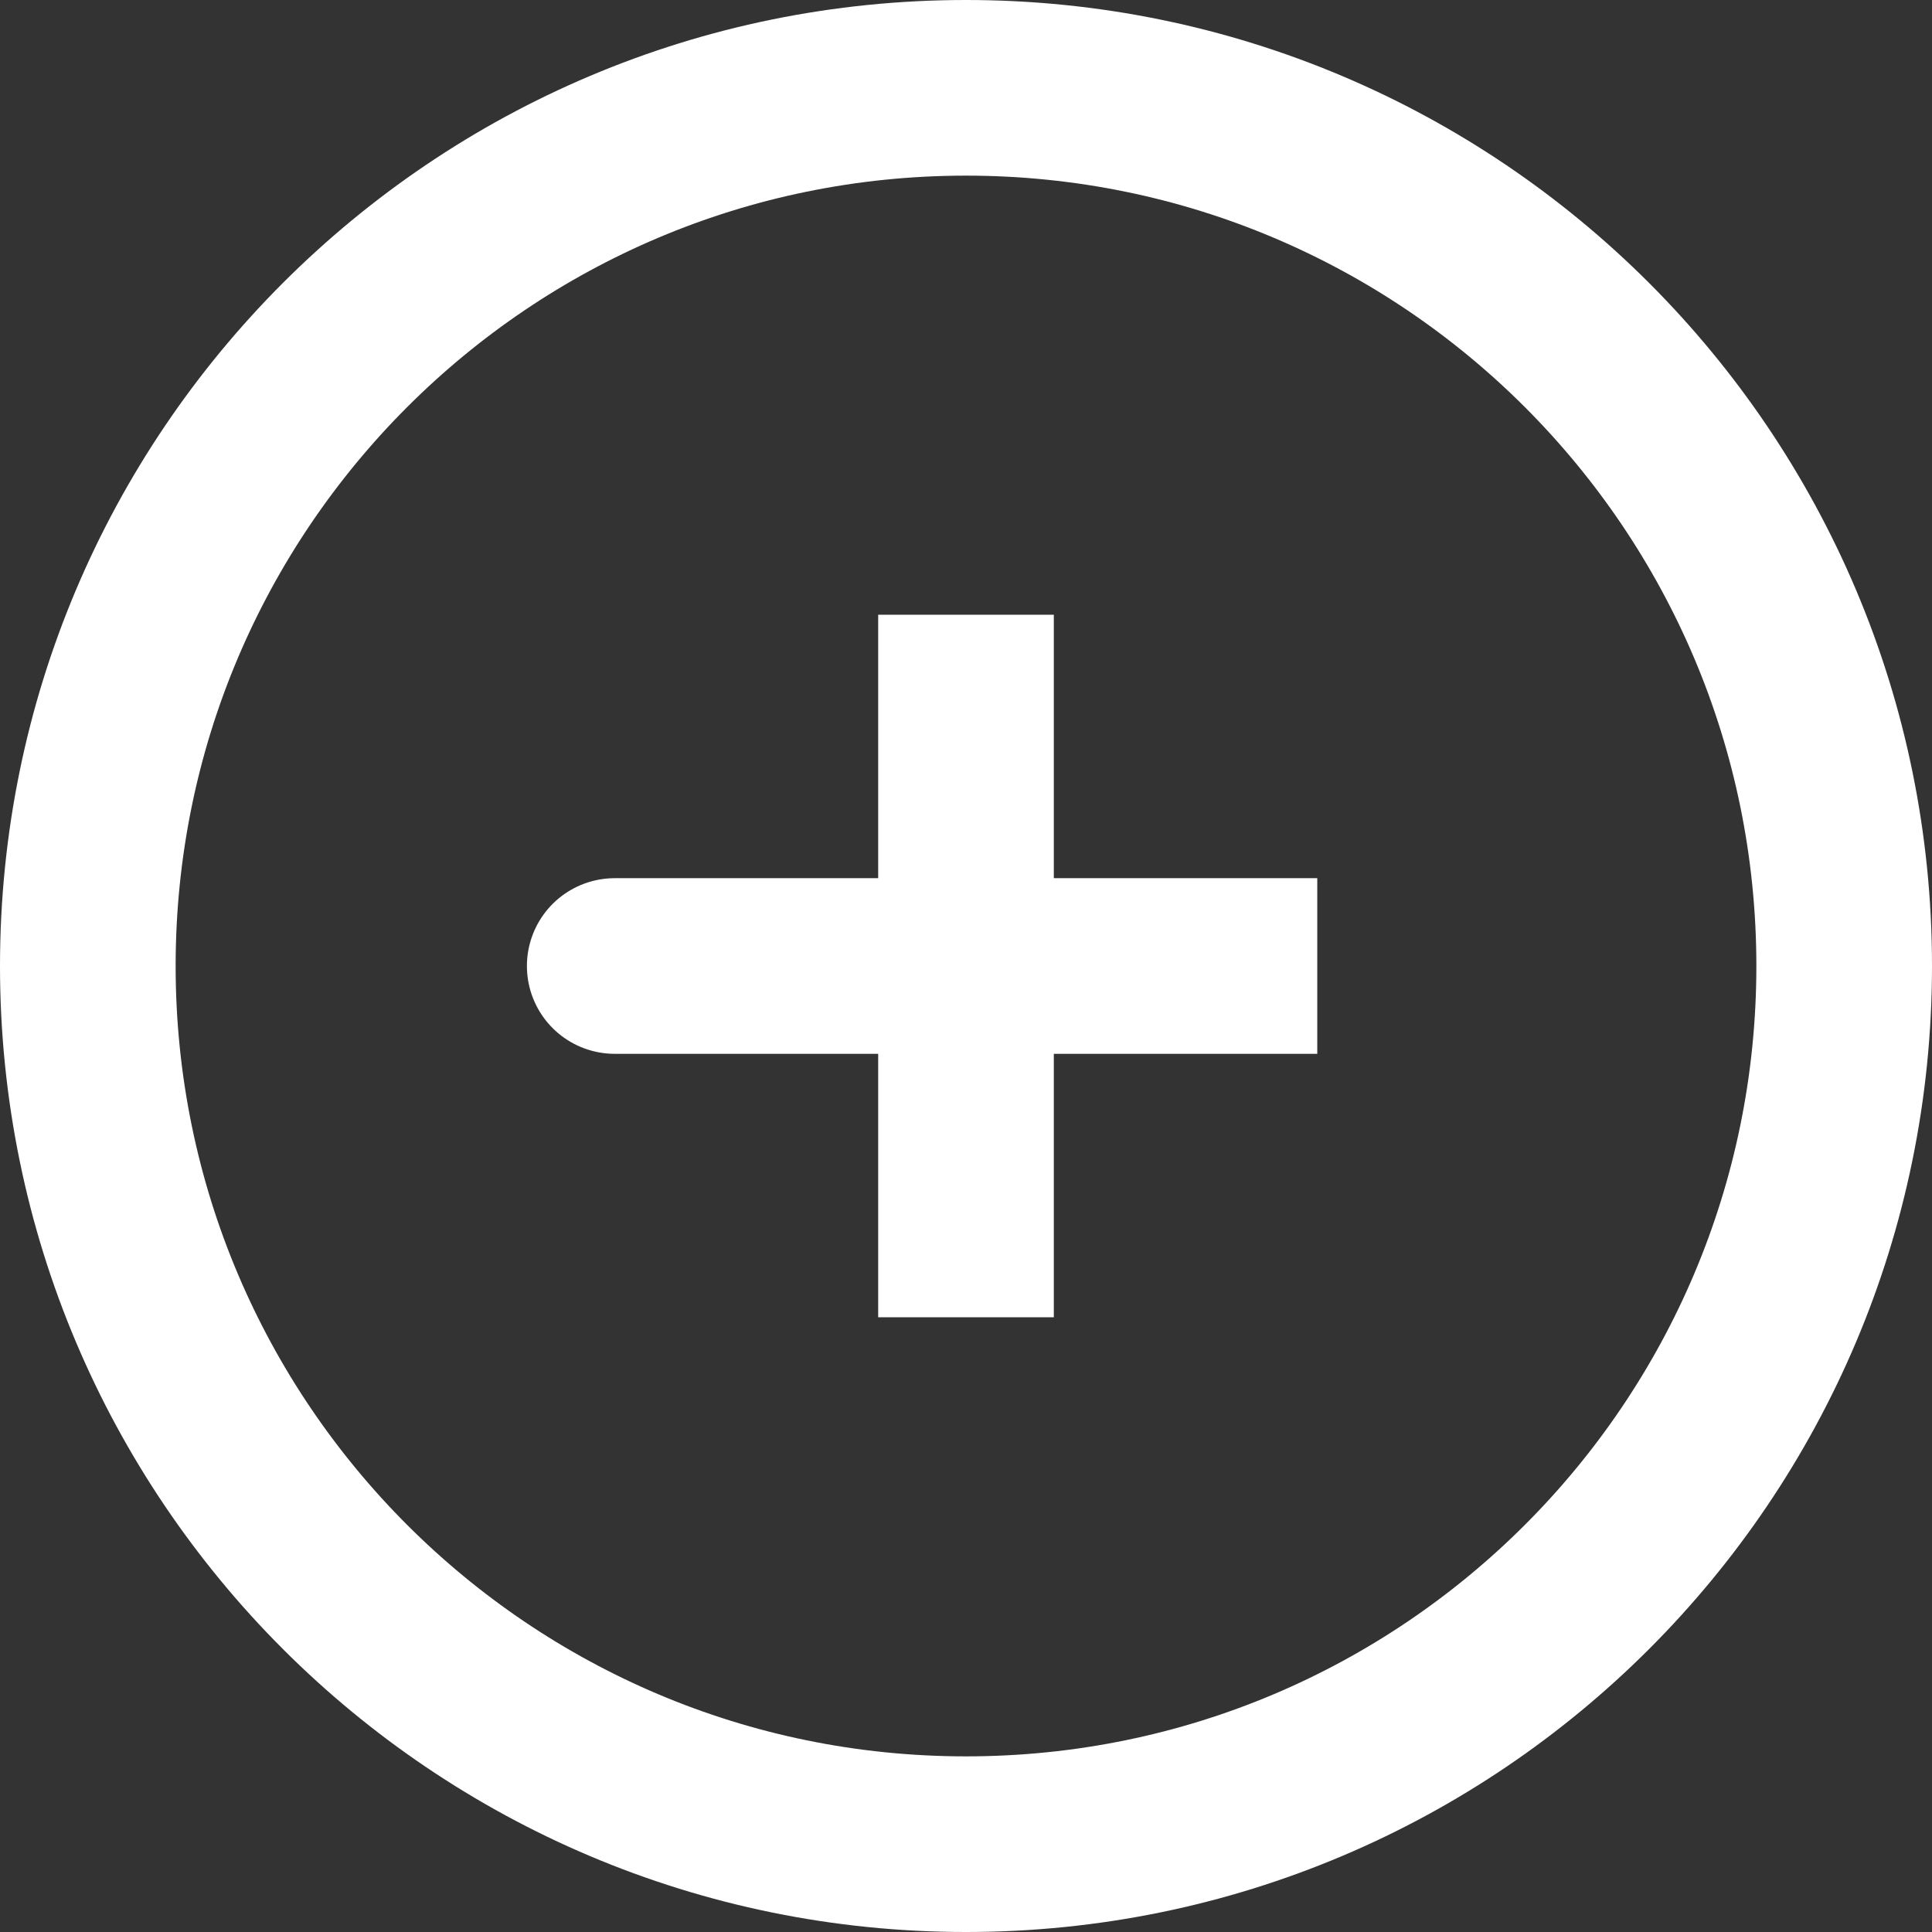 <svg width="22" height="22" fill="none" xmlns="http://www.w3.org/2000/svg"><rect width="100%" height="100%" fill="#333333" stroke="none"/><path d="M11 11H7m4-4v4-4zm0 4v4-4zm0 0h4-4z" stroke="#fff" stroke-width="2" stroke-linecap="round"/><path d="M11 21c5.523 0 10-4.477 10-10S16.523 1 11 1 1 5.477 1 11s4.477 10 10 10z" stroke="#fff" stroke-width="2"/></svg>